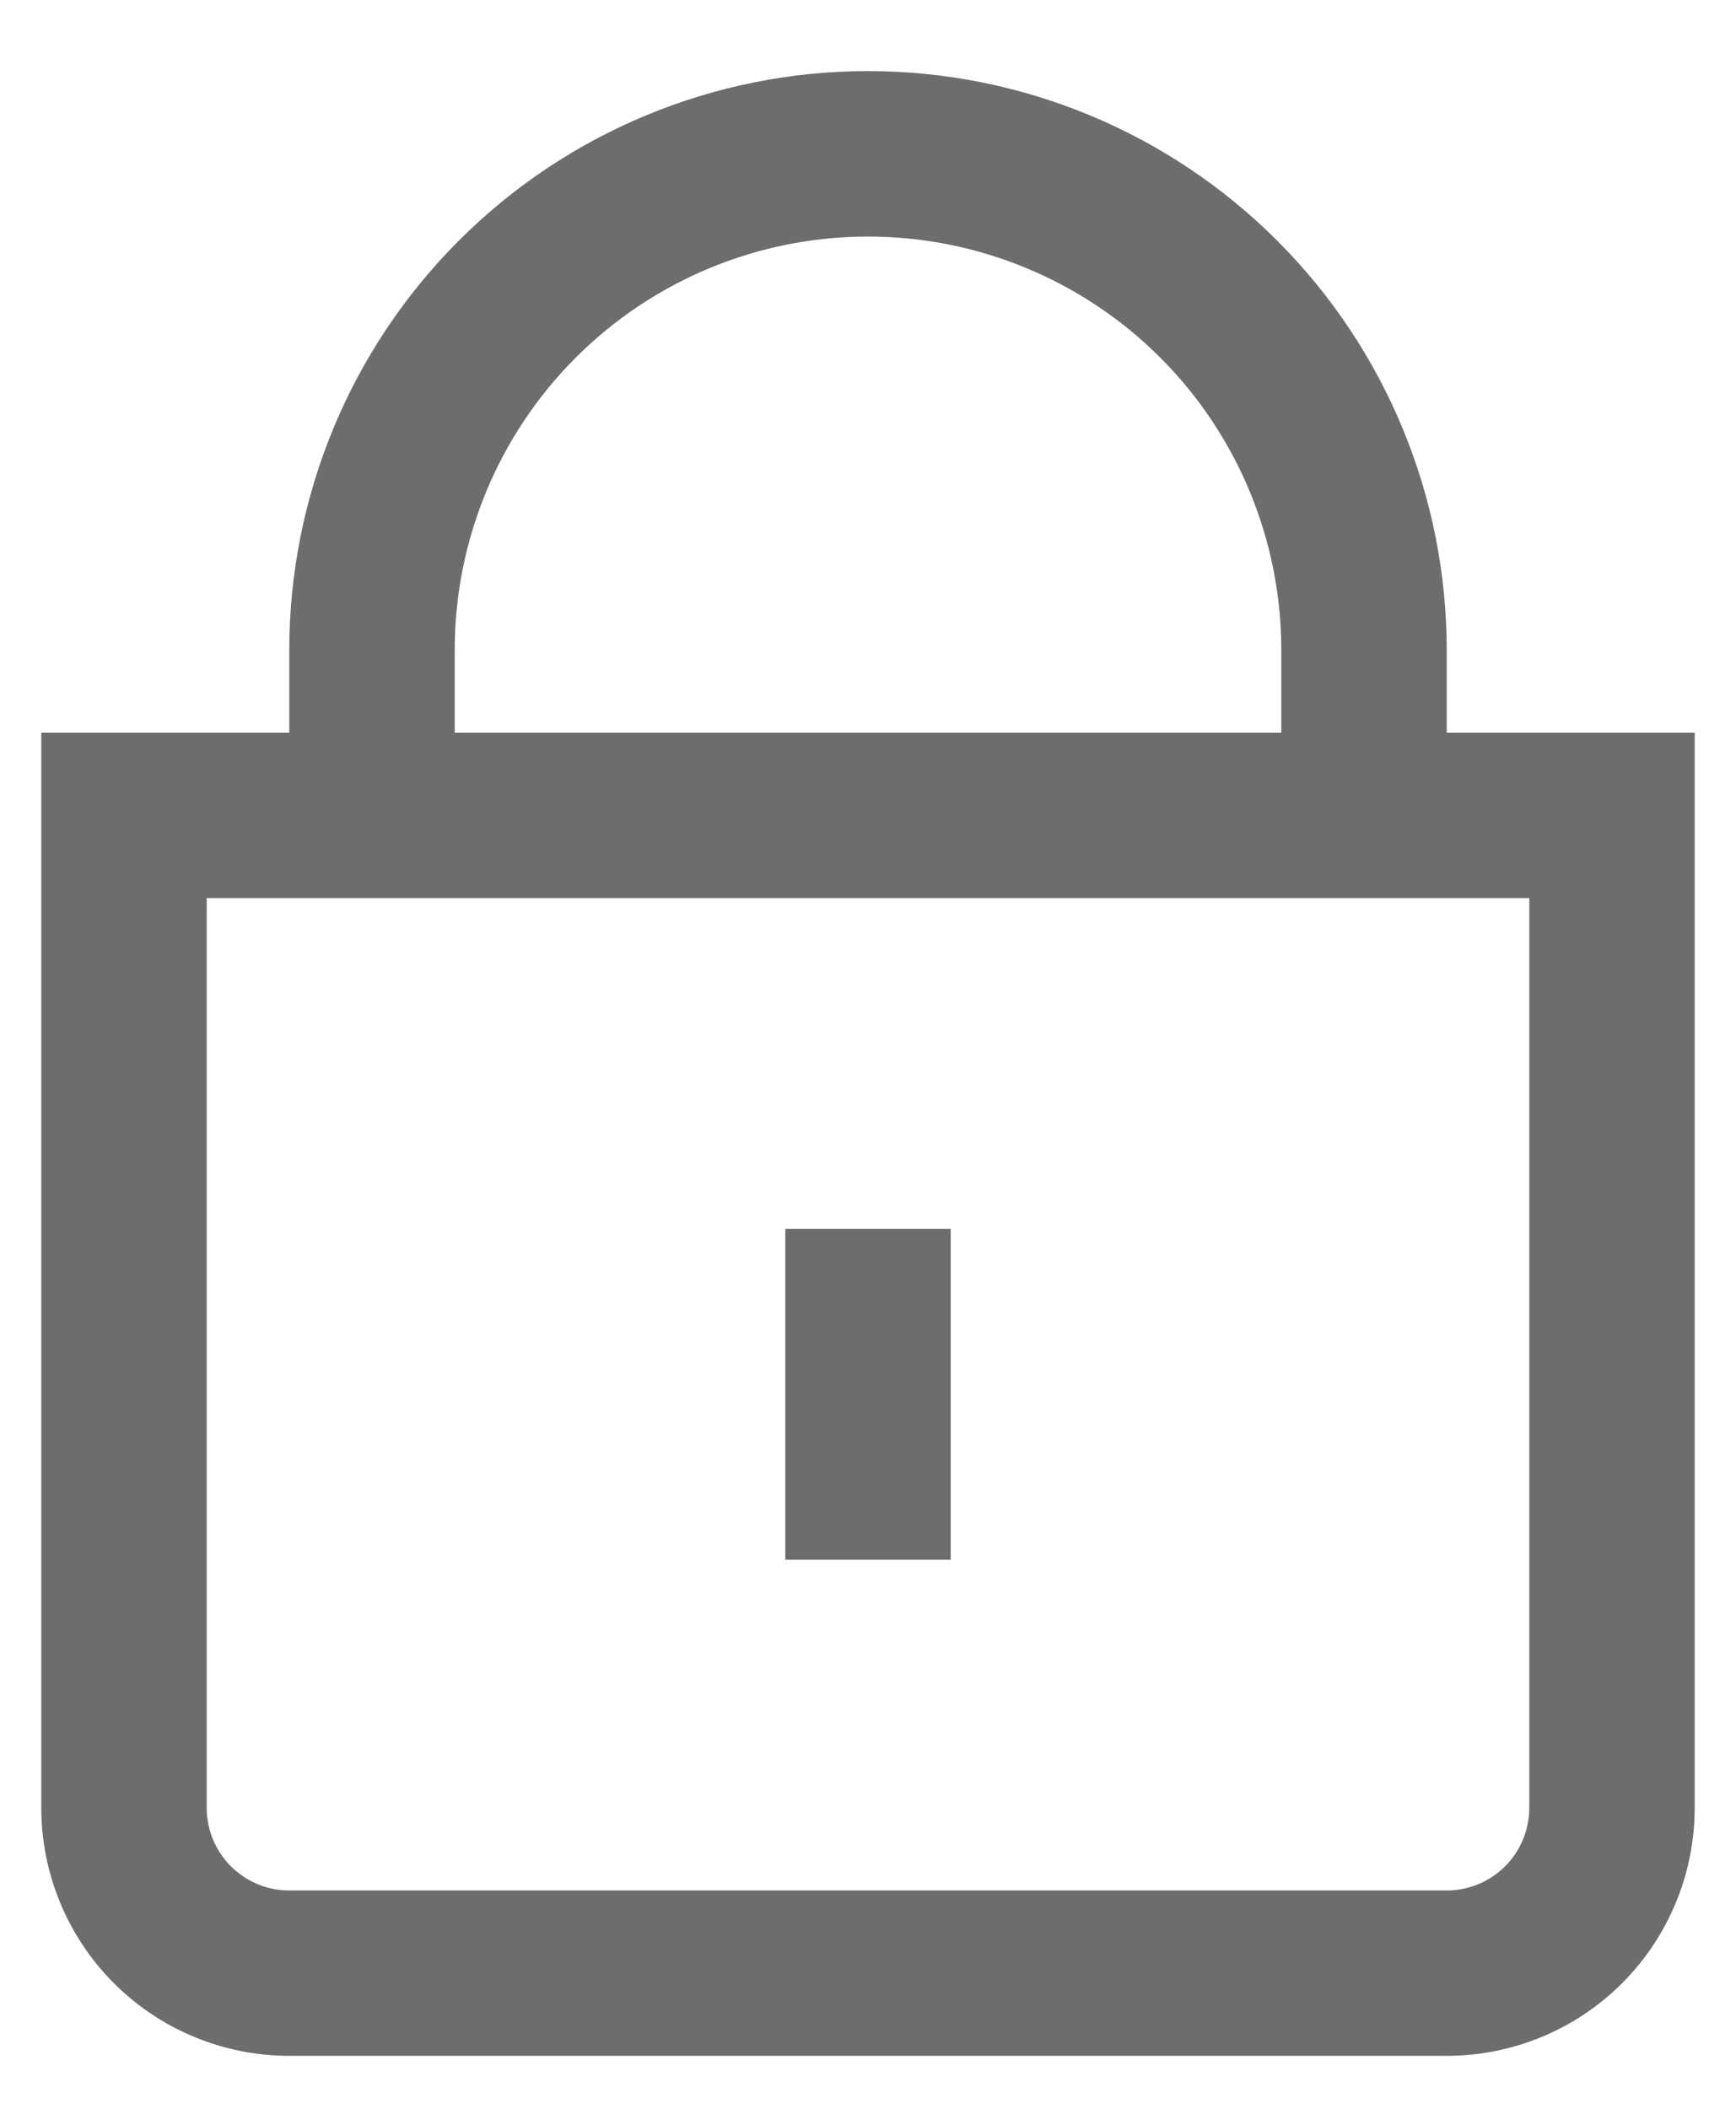 <svg width="14" height="17" viewBox="0 0 14 17" fill="none" xmlns="http://www.w3.org/2000/svg">
<path d="M11.667 5.907V5.24C11.667 4.002 11.175 2.815 10.3 1.94C9.425 1.065 8.238 0.573 7 0.573C5.762 0.573 4.575 1.065 3.7 1.94C2.825 2.815 2.333 4.002 2.333 5.24V5.907H0.333V14.573C0.333 15.104 0.544 15.613 0.919 15.988C1.294 16.363 1.803 16.573 2.333 16.573H11.667C12.197 16.573 12.706 16.363 13.081 15.988C13.456 15.613 13.667 15.104 13.667 14.573V5.907H11.667ZM3.667 5.24C3.667 4.356 4.018 3.508 4.643 2.883C5.268 2.258 6.116 1.907 7 1.907C7.884 1.907 8.732 2.258 9.357 2.883C9.982 3.508 10.333 4.356 10.333 5.24V5.907H3.667V5.24ZM12.333 14.573C12.333 14.75 12.263 14.92 12.138 15.045C12.013 15.17 11.843 15.24 11.667 15.24H2.333C2.156 15.24 1.987 15.17 1.862 15.045C1.737 14.92 1.667 14.75 1.667 14.573V7.24H12.333V14.573Z" fill="#6D6D6D"/>
<path d="M7.667 9.907H6.333V12.573H7.667V9.907Z" fill="#6D6D6D"/>
</svg>

